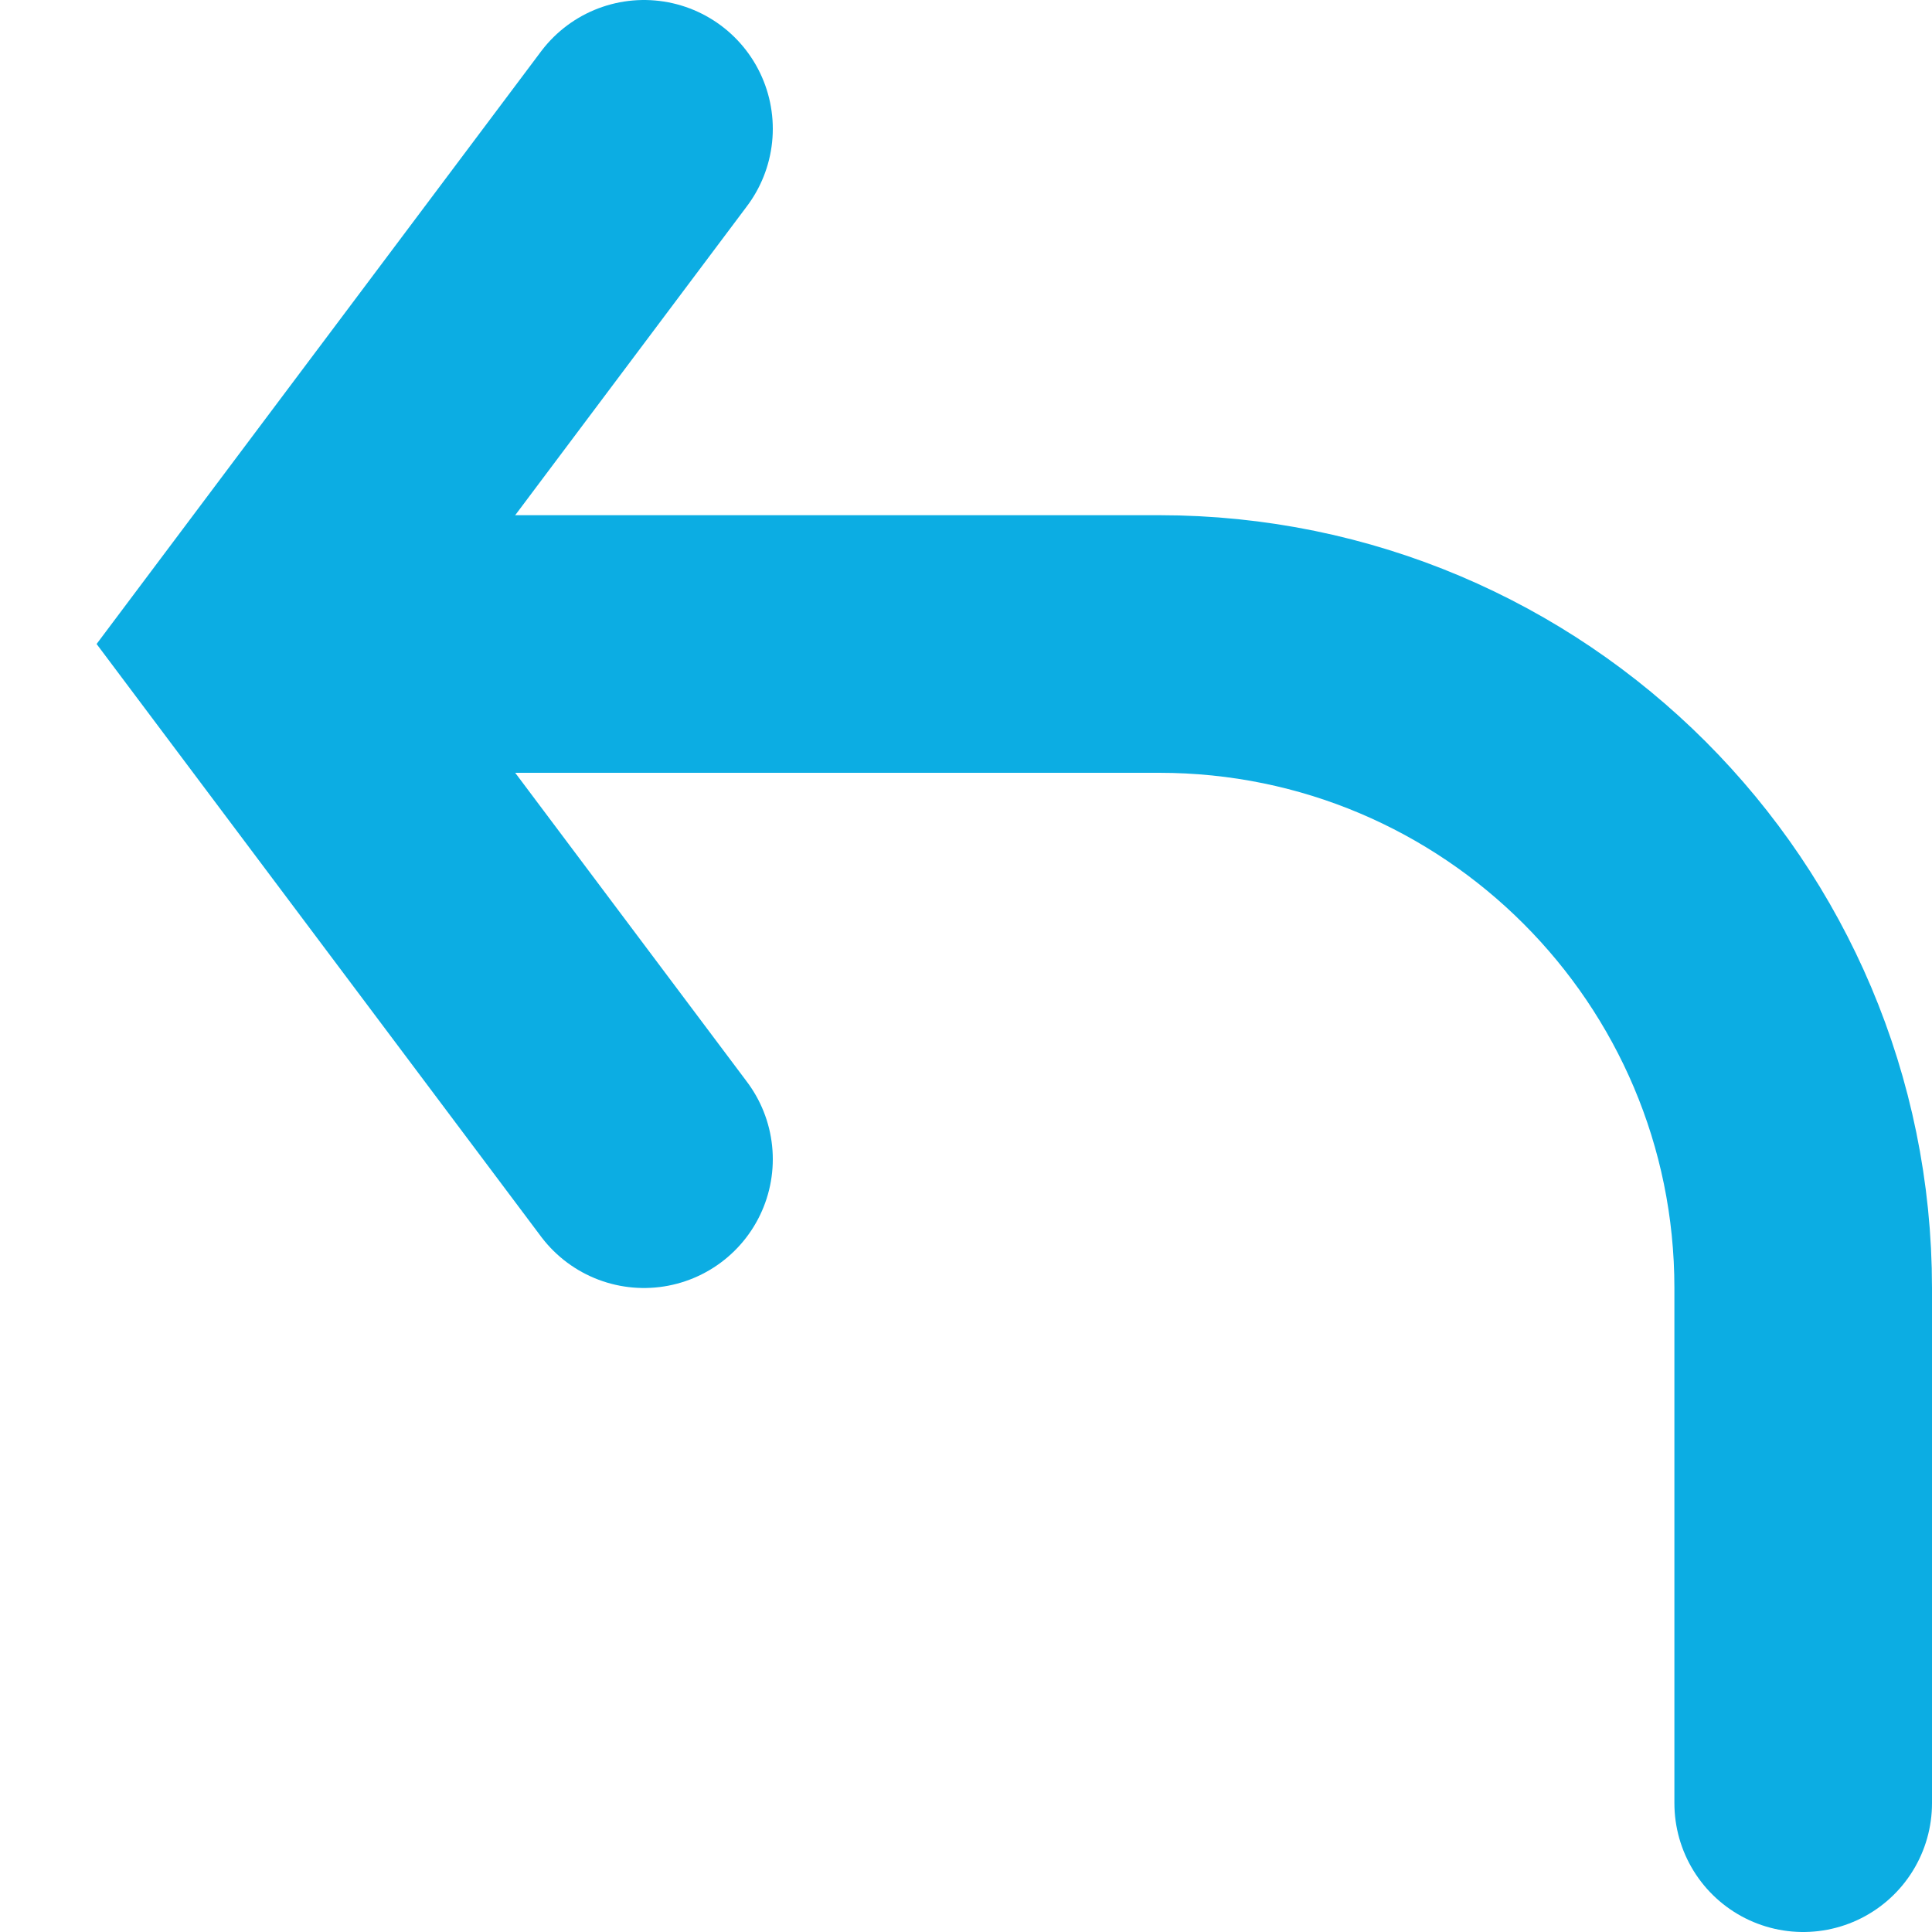<?xml version="1.0" encoding="UTF-8"?>
<svg width="15px" height="15px" viewBox="0 0 15 15" version="1.1" xmlns="http://www.w3.org/2000/svg" xmlns:xlink="http://www.w3.org/1999/xlink">
    <!-- Generator: Sketch 52.2 (67145) - http://www.bohemiancoding.com/sketch -->
    <title>flow_backout_p</title>
    <desc>Created with Sketch.</desc>
    <g id="页面-1" stroke="none" stroke-width="1" fill="none" fill-rule="evenodd" stroke-linecap="round">
        <g id="工作流-直接流程设定-copy-6" transform="translate(-244, -264)" stroke="#0CADE3" stroke-width="2">
            <g id="分组-11" transform="translate(246, 213)">
                <g id="flow_backout_p" transform="translate(0, 52)">
                    <path d="M1,4 L7,4 C9.761,4 12,6.239 12,9 L12,13" id="路径-6"></path>
                    <polyline id="路径-7" points="3 0 0 4 3 8"></polyline>
                </g>
            </g>
        </g>
    </g>
</svg>